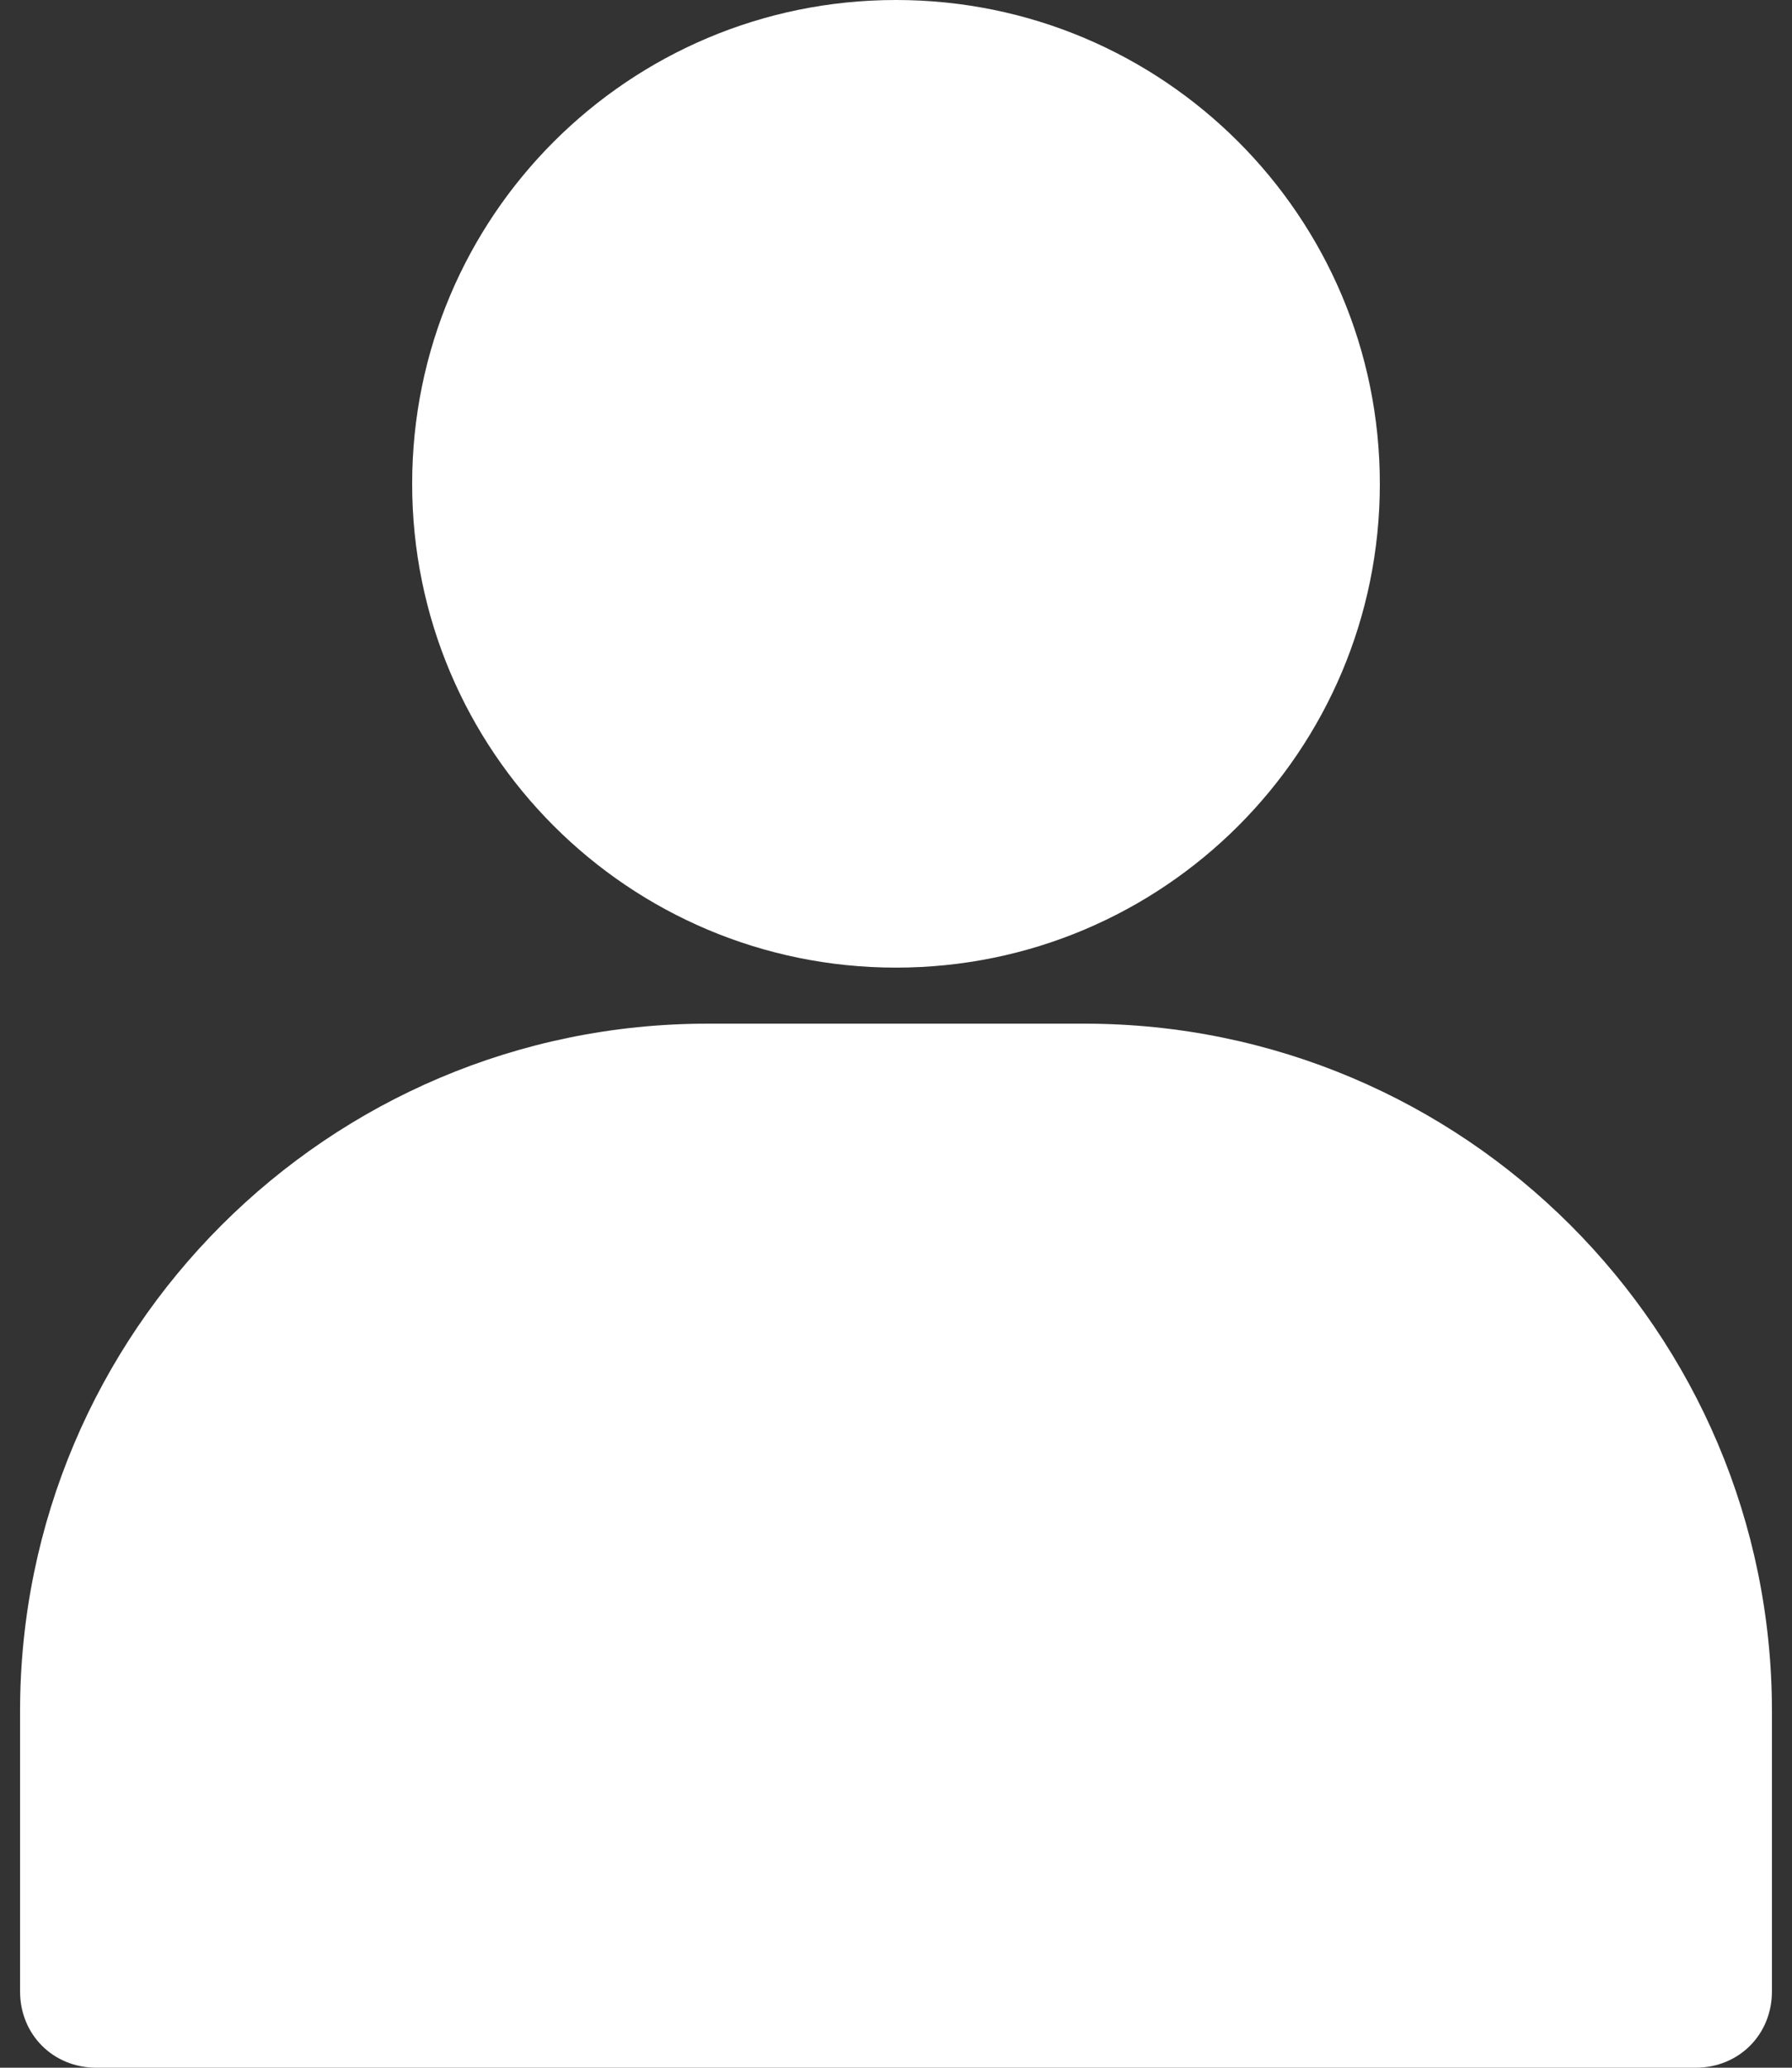 <svg width="26" height="30" viewBox="0 0 26 30" fill="none" xmlns="http://www.w3.org/2000/svg">
<rect x="0" y="0" width="26" height="30" fill="#333333" stroke="none"/>
<path d="M13 0C16.879 0 20.02 3.14 20.02 7.02C20.02 10.899 16.879 14.039 13 14.039C9.121 14.039 5.98 10.899 5.98 7.02C5.98 3.14 9.121 0 13 0Z" fill="white"/>
<path d="M10.266 14.852H15.734C21.239 14.852 25.709 19.323 25.709 24.828V28.892C25.709 29.52 25.229 30 24.601 30H1.399C0.771 30 0.291 29.52 0.291 28.892V24.828C0.291 19.323 4.761 14.852 10.266 14.852Z" fill="white"/>
</svg>
